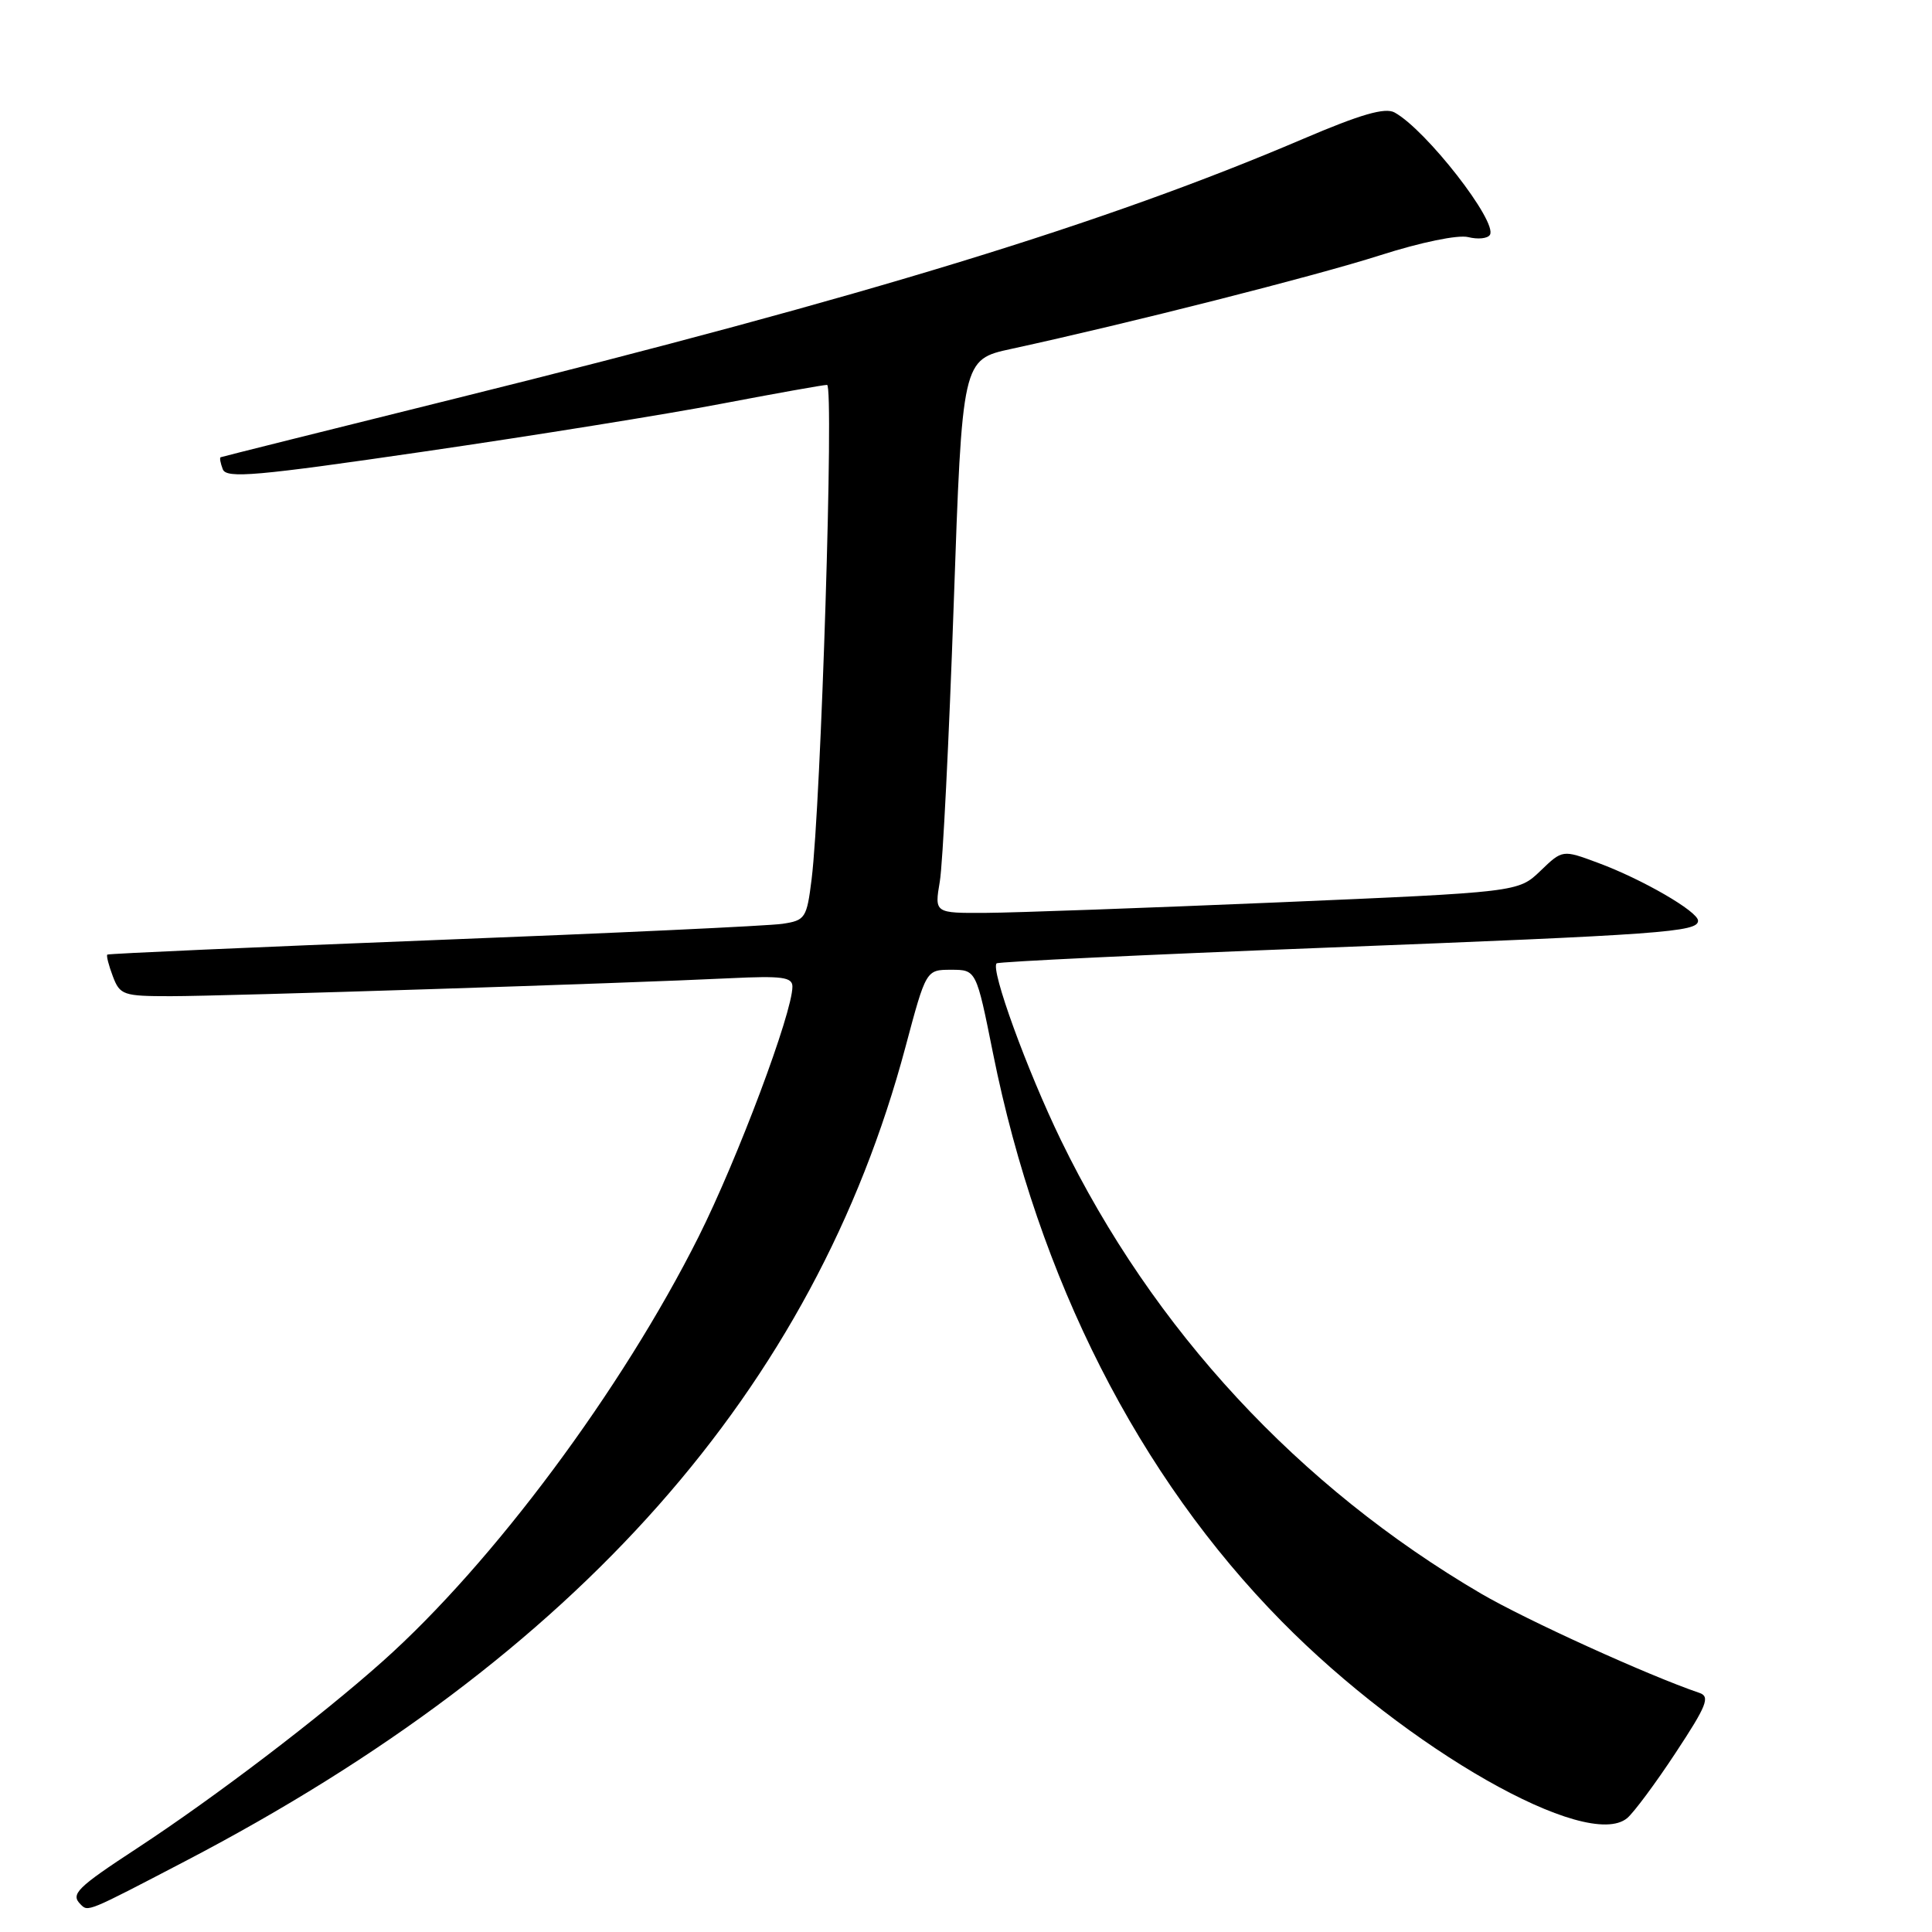 <?xml version="1.0" encoding="UTF-8" standalone="no"?>
<!DOCTYPE svg PUBLIC "-//W3C//DTD SVG 1.1//EN" "http://www.w3.org/Graphics/SVG/1.1/DTD/svg11.dtd" >
<svg xmlns="http://www.w3.org/2000/svg" xmlns:xlink="http://www.w3.org/1999/xlink" version="1.1" viewBox="0 0 256 256">
 <g >
 <path fill="currentColor"
d=" M 24.59 246.59 C 76.57 219.46 107.89 184.04 119.98 138.73 C 122.71 128.50 122.71 128.50 126.03 128.50 C 129.36 128.50 129.36 128.50 131.58 139.57 C 137.59 169.48 150.86 195.59 169.83 214.84 C 186.51 231.78 210.29 245.32 215.61 240.91 C 216.48 240.18 219.38 236.29 222.04 232.24 C 226.15 226.01 226.63 224.81 225.19 224.32 C 218.39 222.01 202.26 214.67 196.26 211.17 C 172.06 196.99 152.79 176.20 140.58 151.08 C 136.07 141.78 131.21 128.42 132.06 127.65 C 132.30 127.43 151.85 126.50 175.50 125.58 C 220.38 123.83 225.00 123.50 225.00 122.00 C 225.00 120.78 217.59 116.49 211.74 114.33 C 207.04 112.58 207.04 112.58 204.11 115.40 C 201.18 118.21 201.18 118.21 169.34 119.57 C 151.83 120.31 134.42 120.94 130.66 120.96 C 123.82 121.00 123.82 121.00 124.53 116.80 C 124.92 114.49 125.75 97.99 126.37 80.12 C 127.50 47.64 127.50 47.64 134.00 46.23 C 149.47 42.87 174.22 36.59 182.86 33.83 C 188.27 32.10 193.20 31.08 194.55 31.42 C 195.83 31.74 197.12 31.61 197.42 31.12 C 198.48 29.41 188.94 17.17 184.78 14.90 C 183.52 14.21 180.28 15.15 172.63 18.42 C 146.48 29.59 114.94 39.25 60.53 52.76 C 43.46 57.00 29.38 60.52 29.23 60.59 C 29.08 60.66 29.21 61.37 29.52 62.18 C 30.00 63.43 33.89 63.09 56.29 59.82 C 70.71 57.72 88.39 54.88 95.59 53.50 C 102.79 52.13 109.09 51.00 109.59 51.00 C 110.53 51.00 108.79 106.50 107.54 116.52 C 106.90 121.66 106.70 121.96 103.68 122.41 C 101.93 122.68 81.15 123.65 57.50 124.57 C 33.85 125.50 14.37 126.36 14.22 126.49 C 14.07 126.62 14.40 127.91 14.95 129.36 C 15.89 131.85 16.33 132.00 22.61 132.00 C 29.75 132.00 83.12 130.29 96.75 129.62 C 103.63 129.29 105.00 129.47 105.00 130.73 C 105.00 134.21 97.74 153.55 92.57 163.87 C 82.42 184.11 65.32 207.10 50.73 220.11 C 42.49 227.47 28.44 238.17 18.20 244.88 C 10.17 250.14 9.32 250.98 10.67 252.33 C 11.68 253.35 11.50 253.42 24.59 246.59 Z "/>
</g>
</svg>